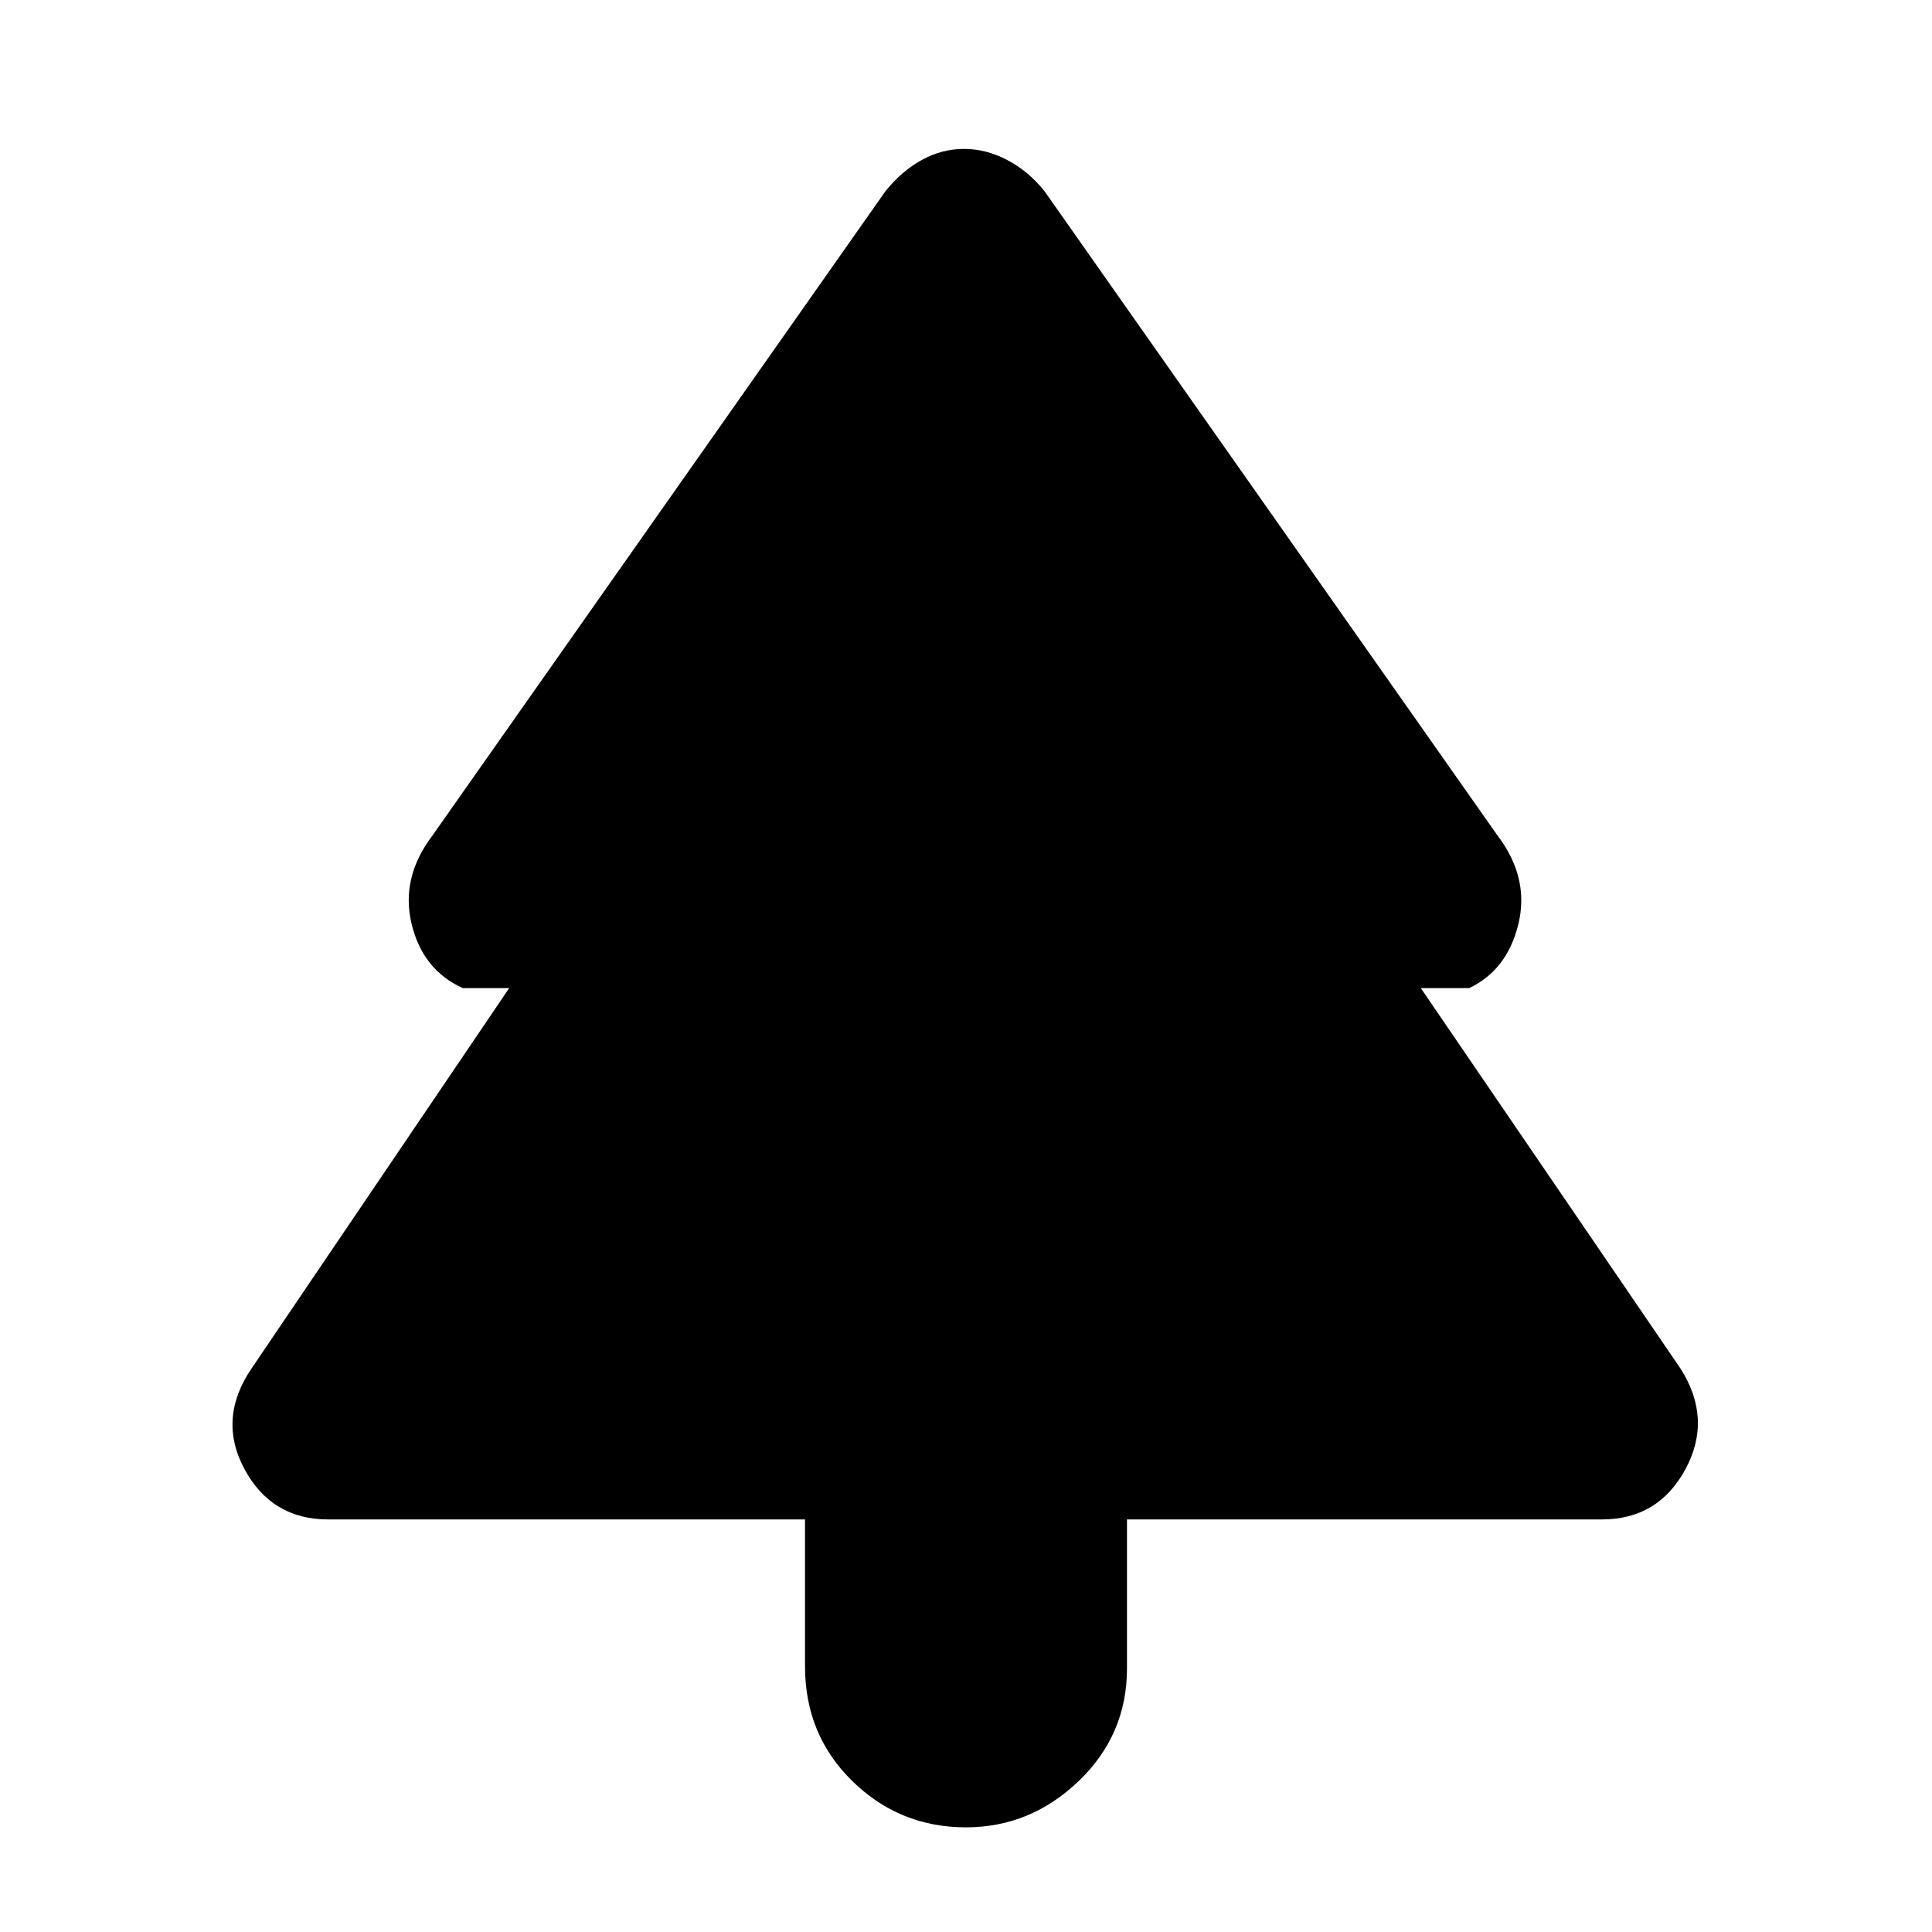 <svg xmlns="http://www.w3.org/2000/svg" height="40" width="40"><path d="M20 37.833q-1.375 0-2.354-.958-.979-.958-.979-2.375v-3.042H6.792q-1.167 0-1.73-1.041-.562-1.042.146-2.084l5.334-7.875h-.959q-.833-.375-1.062-1.333-.229-.958.437-1.833l9.375-13.334q.334-.416.75-.645.417-.23.875-.23.459 0 .896.23.438.229.771.645L31 17.292q.667.875.438 1.833-.23.958-1.021 1.333h-1l5.375 7.875q.666 1.042.104 2.084-.563 1.041-1.729 1.041h-9.834v3.084q0 1.375-1 2.333-1 .958-2.333.958Z"/></svg>